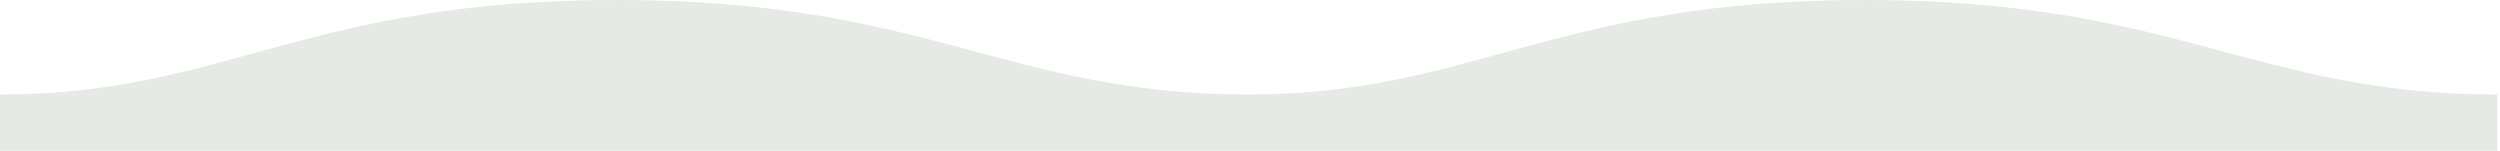 <svg viewBox="0 0 663 40" xmlns="http://www.w3.org/2000/svg"><path d="M331.3 25.06c-64.4 0-84.86-25.1-167.9-25.06C80.55 0 59.84 25.06 0 25.06V41h331.3V25.06zm331 0c-64.4 0-84.86-25.1-167.9-25.06C411.55 0 390.84 25.06 331 25.06V41h331.3V25.06z" fill="#7e9680" opacity=".2"/></svg>
